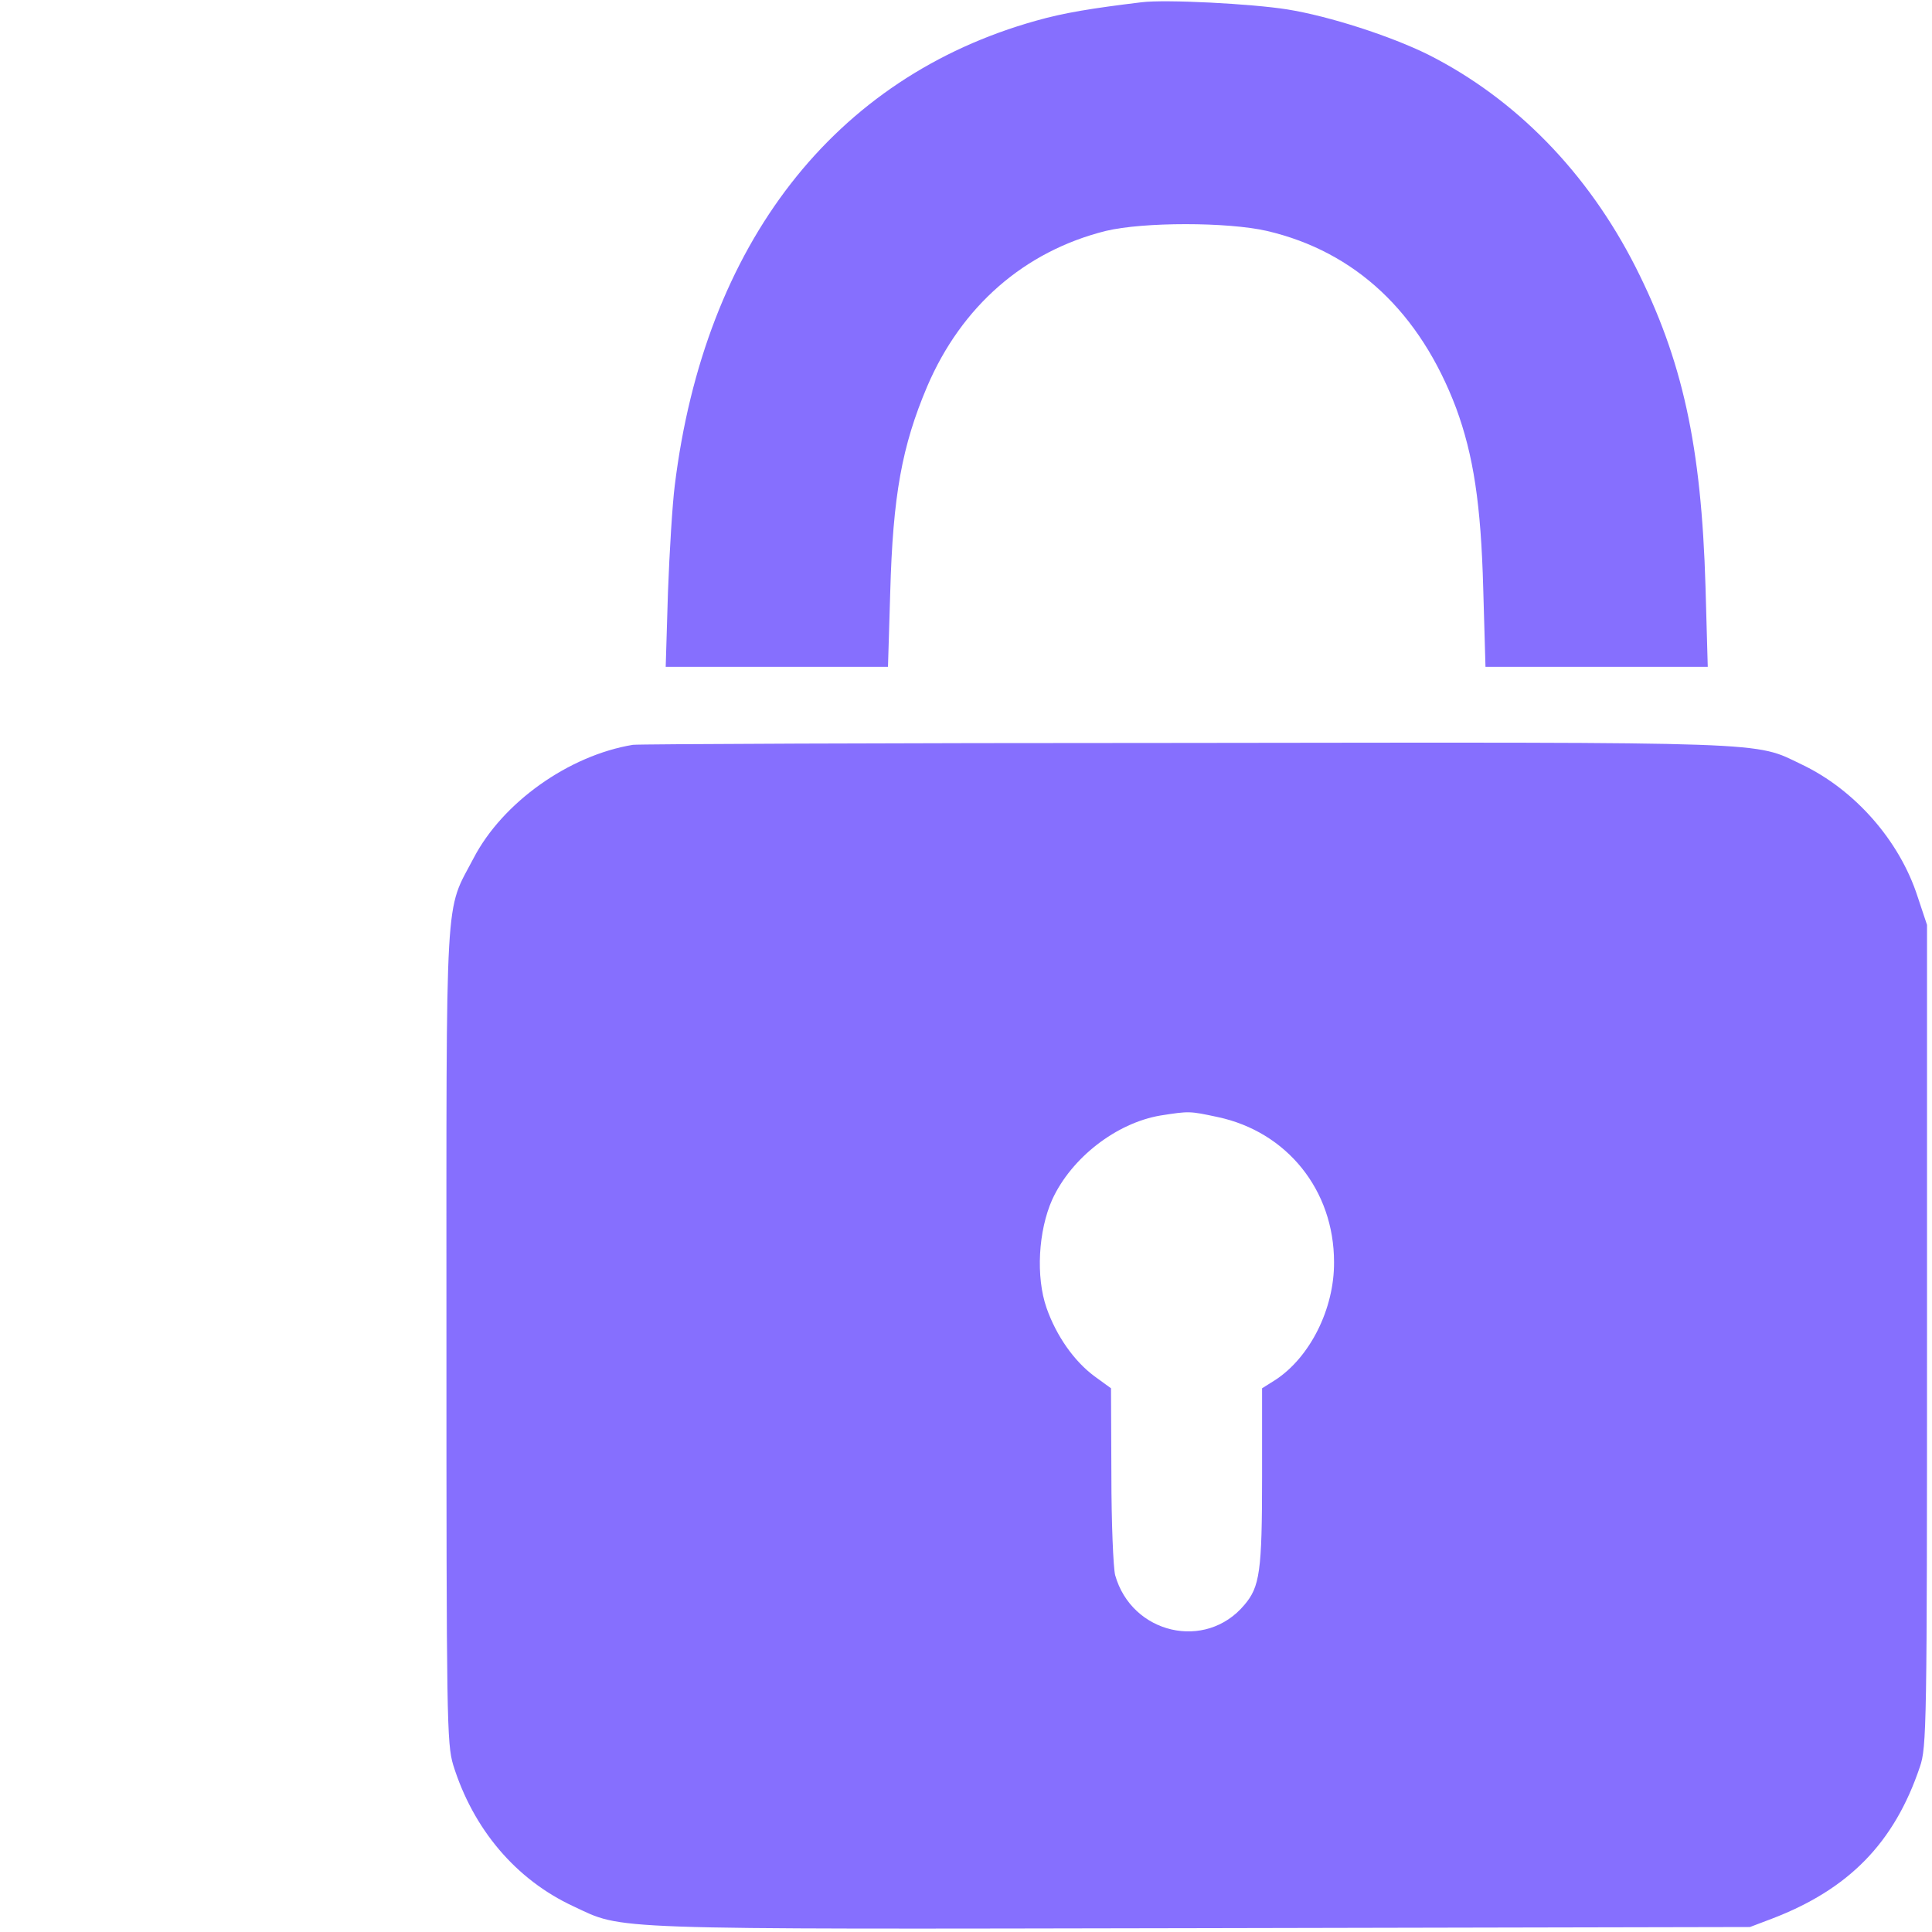 <?xml version="1.0" standalone="no"?>
<!DOCTYPE svg PUBLIC "-//W3C//DTD SVG 1.0//EN" "http://www.w3.org/TR/2001/REC-SVG-20010904/DTD/svg10.dtd">
<svg xmlns="http://www.w3.org/2000/svg" xmlns:xlink="http://www.w3.org/1999/xlink" id="body_1" width="20" height="20">

<g transform="matrix(0.039 0 0 0.039 0 0)">
	<g transform="matrix(0.1 0 -0 -0.1 0 512)">
        <path d="M3030 5114C 2898 5098 2824 5086 2750 5065C 2214 4915 1870 4473 1791 3831C 1785 3784 1777 3657 1773 3548L1773 3548L1767 3350L2062 3350L2357 3350L2363 3548C 2370 3804 2394 3936 2461 4094C 2552 4307 2719 4453 2935 4507C 3035 4531 3258 4531 3363 4507C 3598 4452 3769 4291 3865 4037C 3911 3912 3931 3782 3937 3558L3937 3558L3943 3350L4238 3350L4533 3350L4527 3563C 4516 3937 4466 4165 4341 4412C 4214 4662 4023 4858 3791 4975C 3692 5024 3529 5077 3417 5095C 3323 5110 3094 5122 3030 5114z" stroke="none" fill="#866ffe" fill-rule="nonzero" />
        <path d="M1680 3143C 1510 3115 1334 2990 1257 2842C 1180 2695 1185 2783 1185 1575C 1185 555 1186 492 1203 435C 1256 265 1369 131 1522 60C 1657 -3 1586 -1 3188 2L3188 2L4645 5L4703 27C 4907 105 5028 228 5096 430C 5114 482 5115 536 5115 1575L5115 1575L5115 2665L5090 2740C 5042 2889 4923 3024 4782 3091C 4655 3152 4721 3150 3145 3148C 2353 3148 1694 3145 1680 3143zM3232 2155C 3416 2116 3541 1961 3541 1770C 3542 1646 3477 1517 3385 1457L3385 1457L3350 1435L3350 1200C 3350 949 3344 908 3303 860C 3200 737 3004 783 2960 939C 2955 959 2950 1079 2950 1205L2950 1205L2949 1435L2905 1467C 2851 1507 2804 1574 2778 1648C 2749 1731 2756 1853 2793 1936C 2844 2047 2963 2139 3080 2159C 3157 2171 3157 2171 3232 2155z" stroke="none" fill="#866ffe" fill-rule="nonzero" />
	</g>
</g>
</svg>
